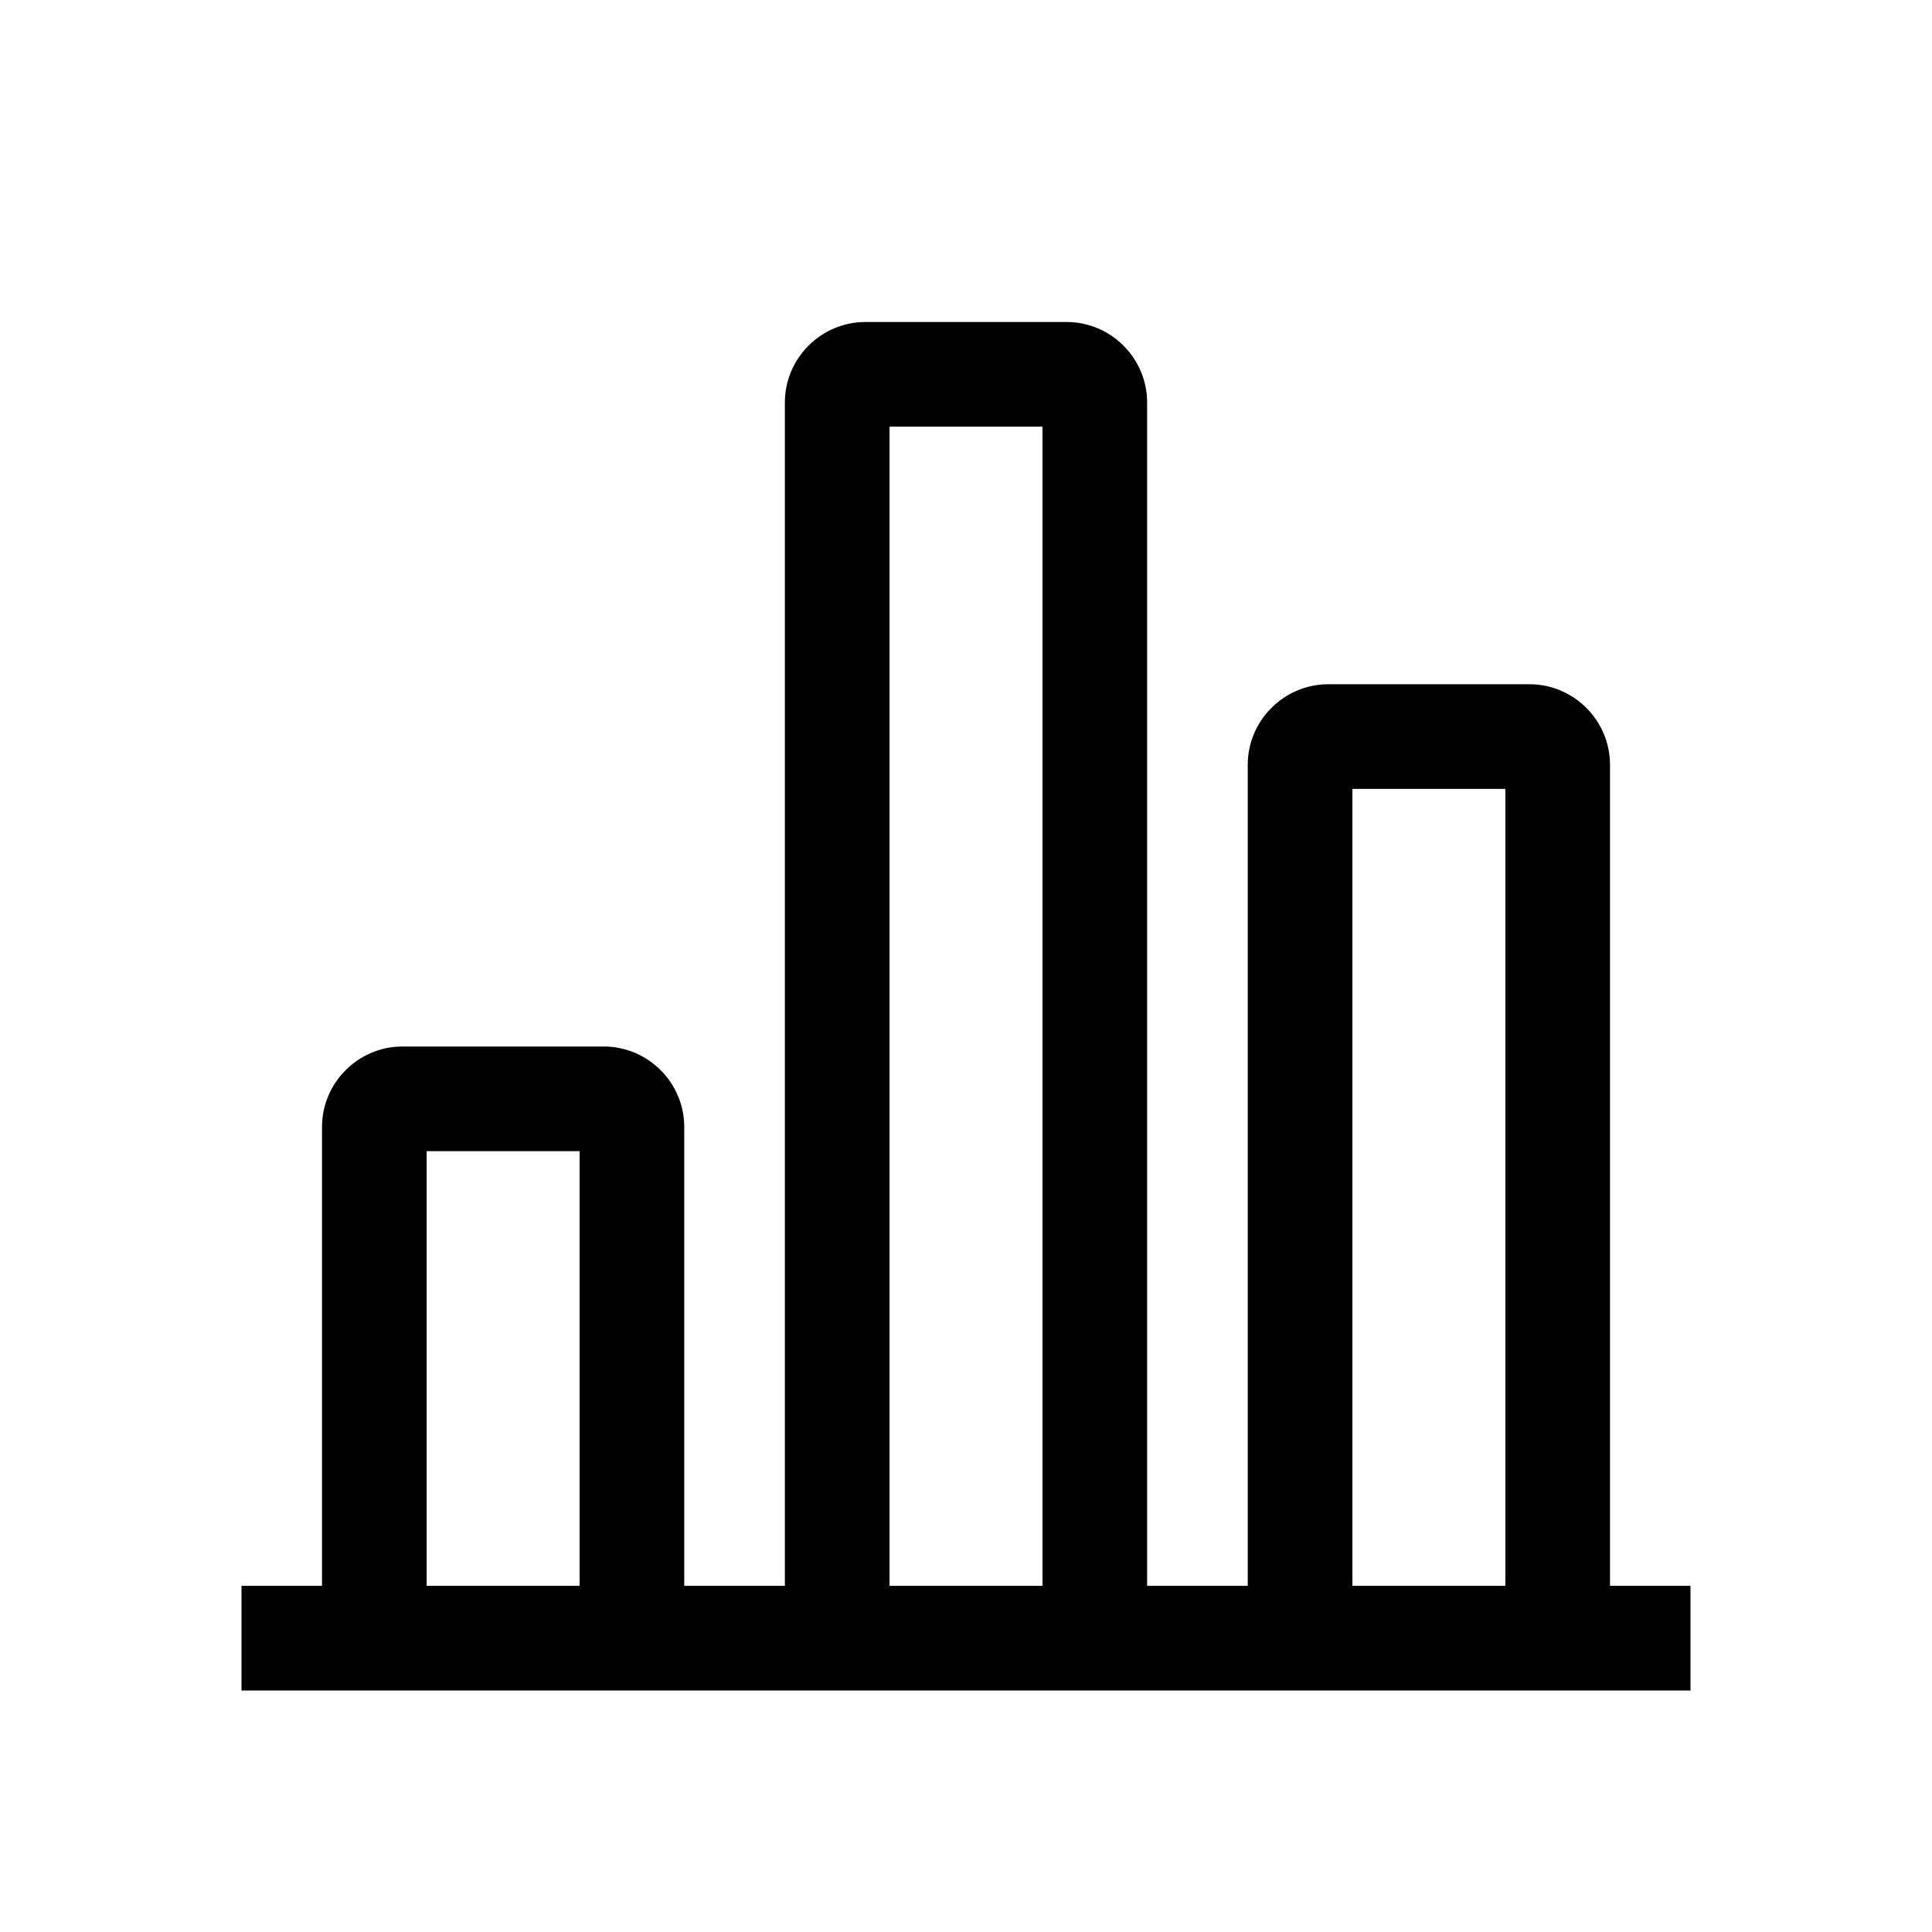 <svg width="48" height="48" viewBox="0 0 48 48" fill="none" xmlns="http://www.w3.org/2000/svg">
<path d="M40.78 39.4H40V19C40 17.9 39.1 17 38 17H33C31.9 17 31 17.9 31 19V39.4H28.5V10C28.5 8.9 27.6 8 26.5 8H21.5C20.4 8 19.5 8.9 19.5 10V39.4H17V28C17 26.9 16.1 26 15 26H10C8.9 26 8 26.9 8 28V39.4H6V42H42V39.4H40.78ZM33.6 19.6H37.4V39.4H33.6V19.6ZM22.1 10.6H25.9V39.4H22.1V10.6ZM10.6 28.6H14.4V39.4H10.6V28.6Z" fill="black"/>
</svg>
